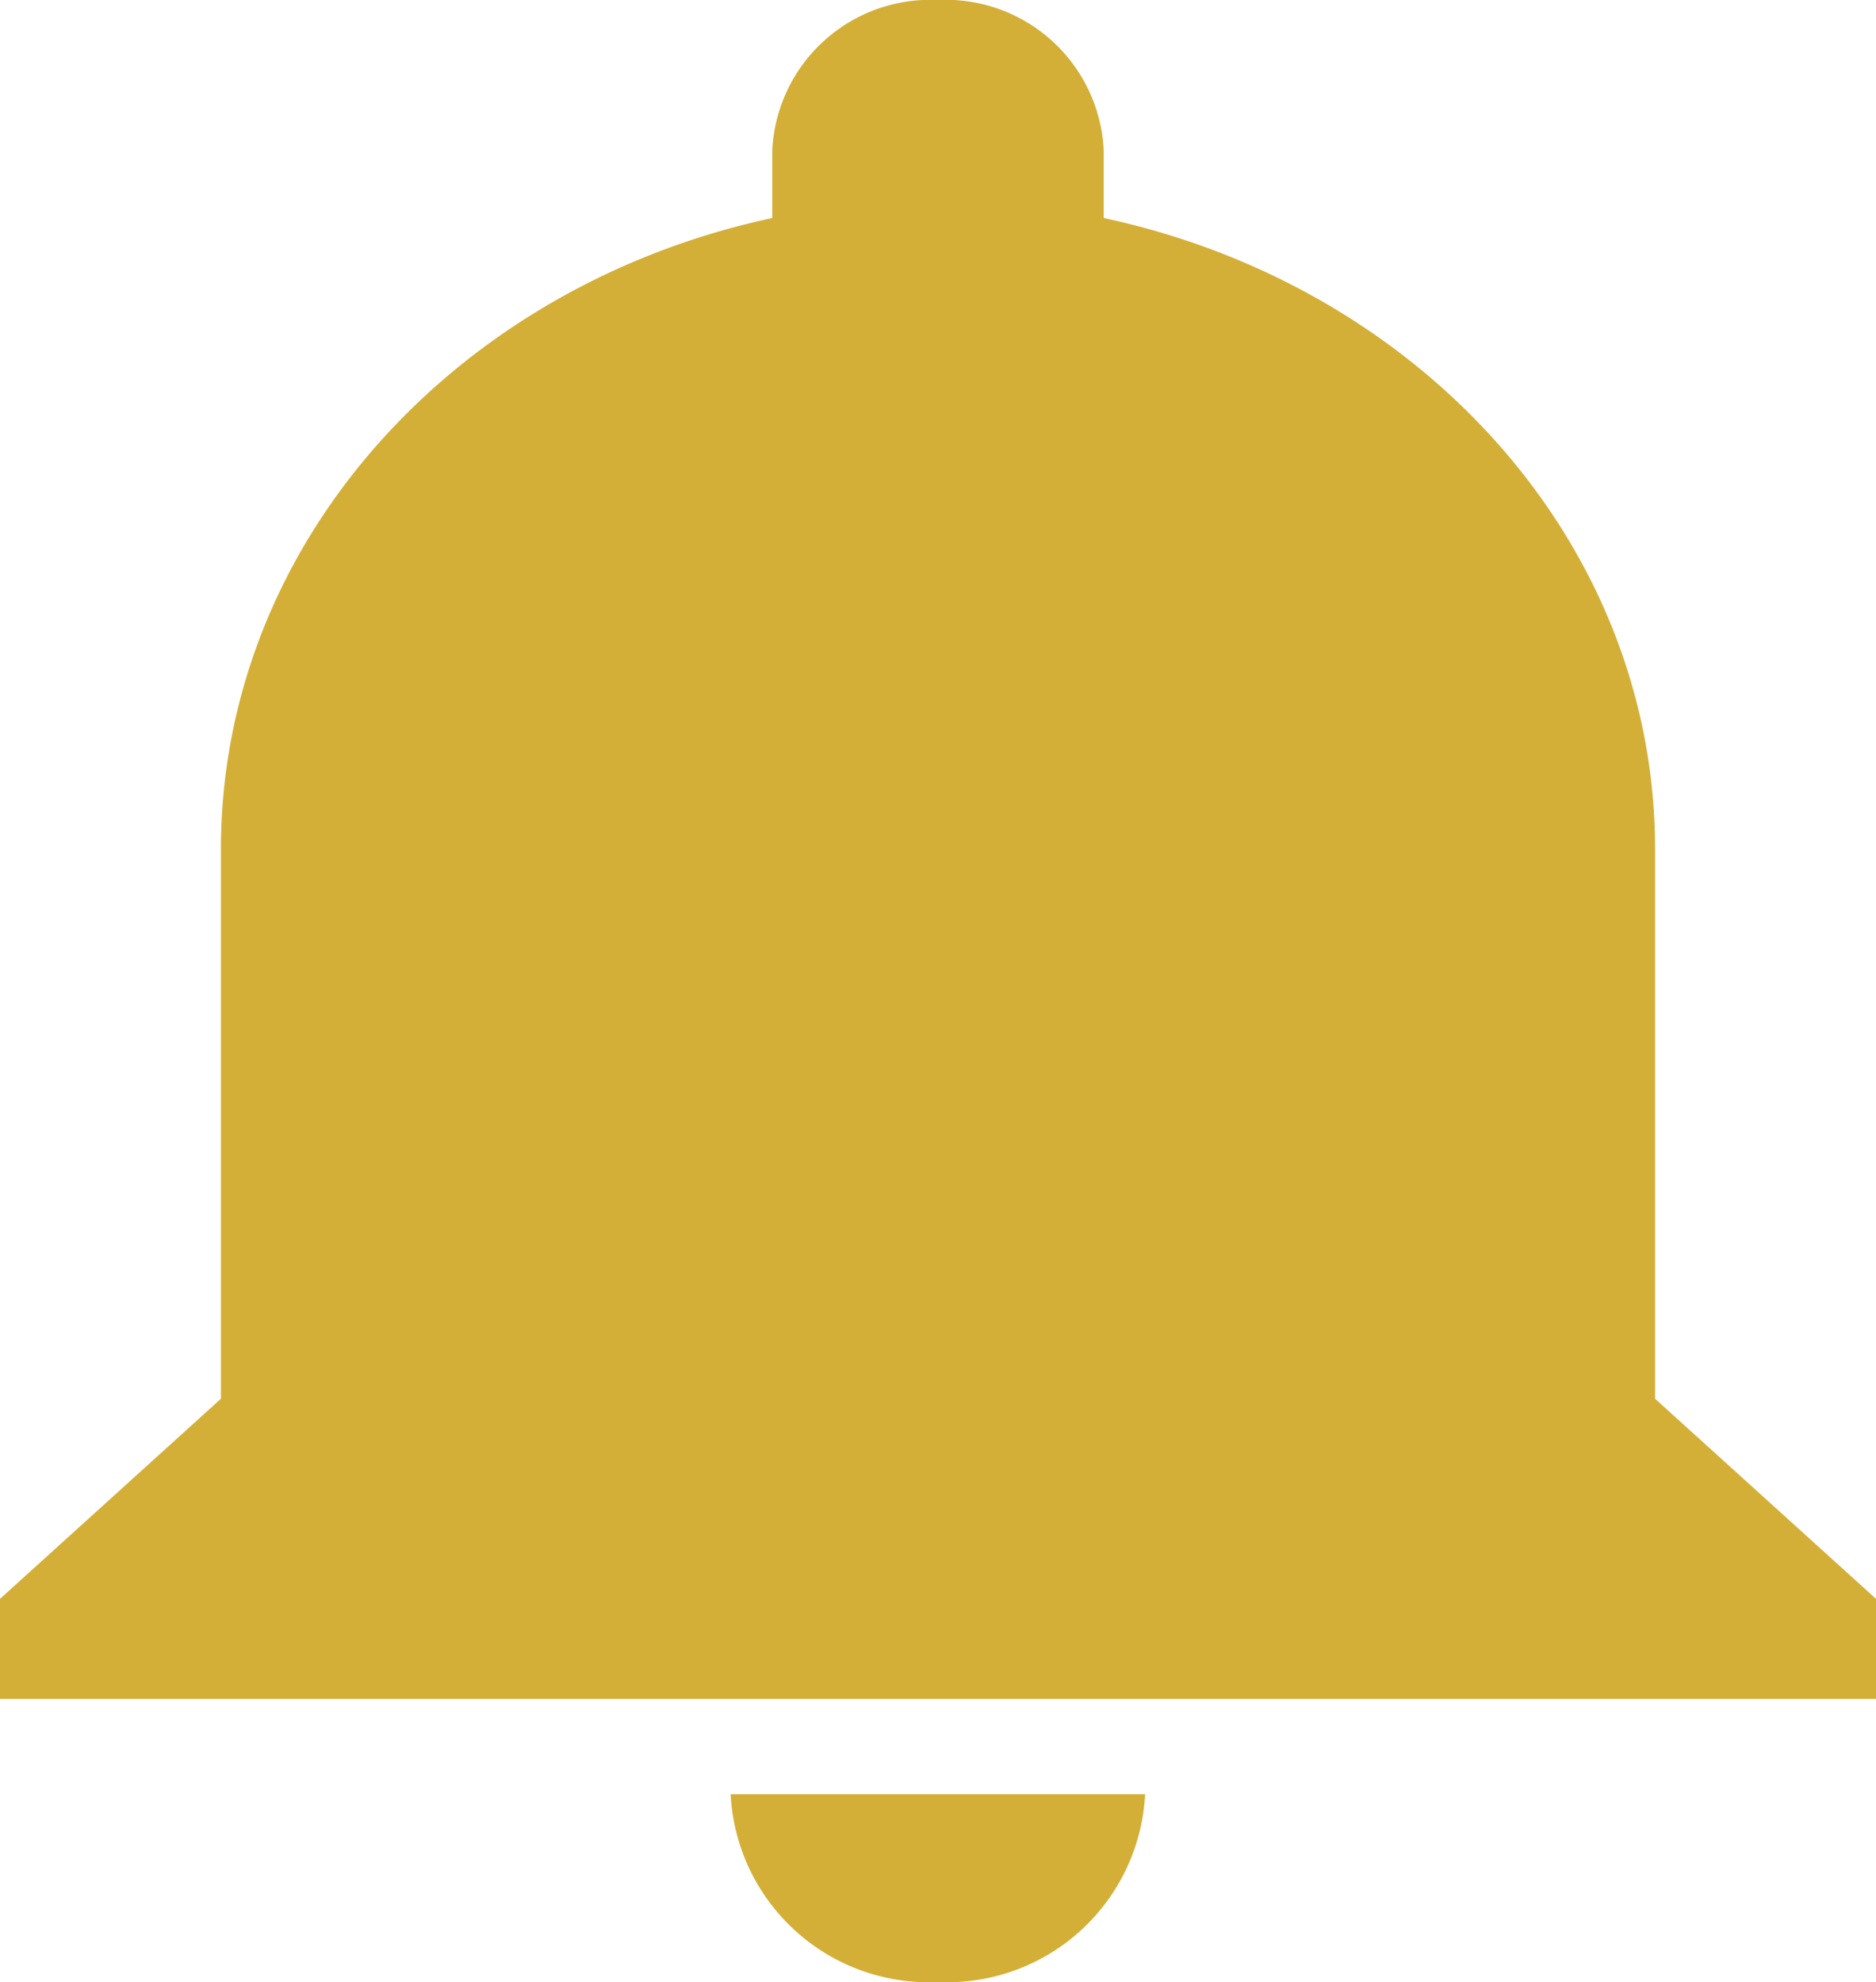 <svg xmlns="http://www.w3.org/2000/svg" width="28.966" height="30.6" viewBox="0 0 28.966 30.6">
  <defs>
    <style>
      .cls-1 {
        fill: #D4AF37;
      }
    </style>
  </defs>
  <path id="ic_add_alert_24px" class="cls-1" d="M14.281,29.7a3.06,3.06,0,0,0,3.2,2.9,3.06,3.06,0,0,0,3.2-2.9Zm14.274-6.105V15.114c0-4.736-3.621-8.7-8.513-9.748V4.317A2.443,2.443,0,0,0,17.483,2a2.443,2.443,0,0,0-2.559,2.317V5.366c-4.892,1.049-8.513,5.013-8.513,9.748v8.481L3,26.684v1.545H31.966V26.684ZM11.046,15.114l8.046,2.929L18,16.237l-2.122,6.178h0l-4.828-4.371,4.828,4.371,8.046-7.3-3.878-4.371h-.949l4.828,4.371Z" transform="translate(-3 -2)"/>
</svg>

